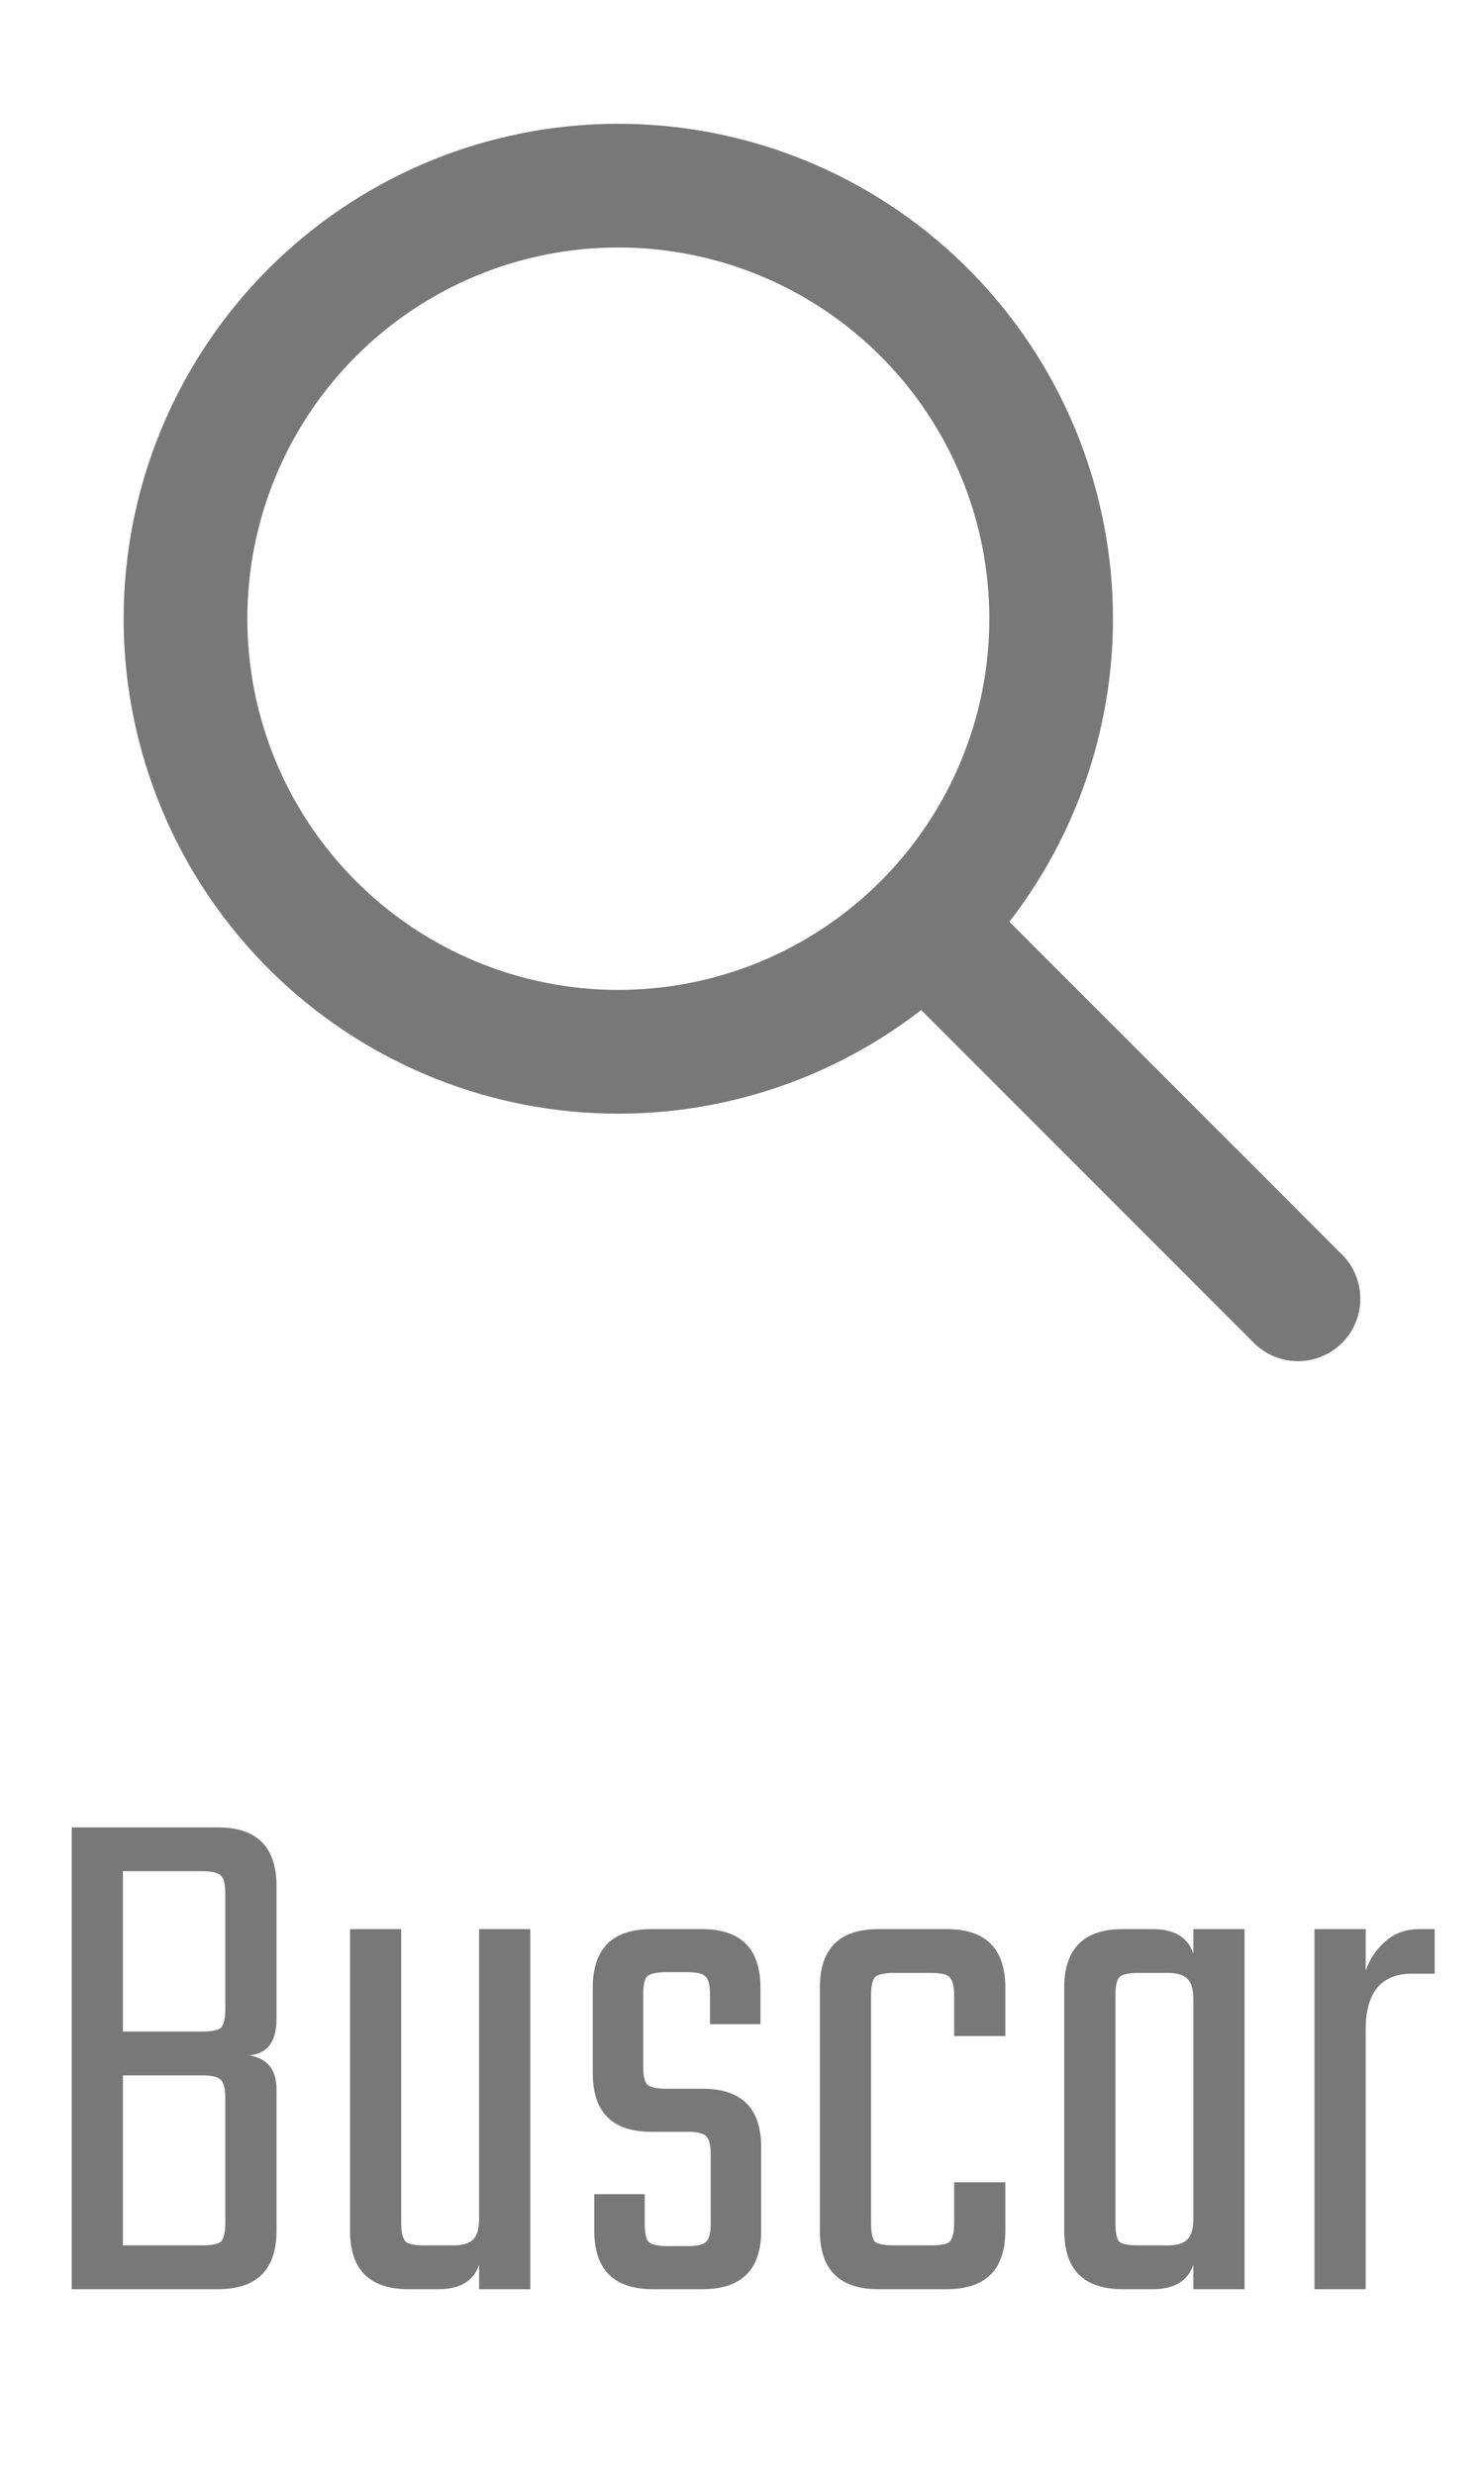 <svg width="48" height="80" viewBox="0 0 48 80" fill="none" xmlns="http://www.w3.org/2000/svg">
<path fill-rule="evenodd" clip-rule="evenodd" d="M32.65 29.798L43.41 40.558C43.788 40.937 44.001 41.45 44 41.985C44 42.52 43.788 43.033 43.409 43.411C43.031 43.789 42.517 44.002 41.982 44.001C41.447 44.001 40.934 43.788 40.556 43.41L29.796 32.65C26.579 35.141 22.535 36.314 18.484 35.929C14.434 35.544 10.682 33.63 7.993 30.577C5.303 27.524 3.878 23.562 4.007 19.495C4.135 15.429 5.808 11.564 8.685 8.687C11.562 5.81 15.427 4.137 19.493 4.009C23.56 3.88 27.522 5.305 30.575 7.995C33.628 10.684 35.542 14.436 35.927 18.486C36.312 22.537 35.139 26.581 32.648 29.798H32.65ZM20 32C23.183 32 26.235 30.736 28.485 28.485C30.736 26.235 32 23.183 32 20C32 16.817 30.736 13.765 28.485 11.515C26.235 9.264 23.183 8 20 8C16.817 8 13.765 9.264 11.515 11.515C9.264 13.765 8 16.817 8 20C8 23.183 9.264 26.235 11.515 28.485C13.765 30.736 16.817 32 20 32V32Z" fill="#787878"/>
<path d="M7.288 64.928V61.232C7.288 60.912 7.24 60.712 7.144 60.632C7.048 60.536 6.848 60.488 6.544 60.488H3.976V65.672H6.544C6.848 65.672 7.048 65.632 7.144 65.552C7.24 65.456 7.288 65.248 7.288 64.928ZM7.288 71.84V67.832C7.288 67.528 7.24 67.328 7.144 67.232C7.048 67.136 6.848 67.088 6.544 67.088H3.976V72.584H6.544C6.848 72.584 7.048 72.544 7.144 72.464C7.24 72.368 7.288 72.16 7.288 71.84ZM2.32 59.072H7.048C8.312 59.072 8.944 59.704 8.944 60.968V65.264C8.944 66 8.648 66.392 8.056 66.44C8.648 66.536 8.944 66.904 8.944 67.544V72.104C8.944 73.368 8.312 74 7.048 74H2.32V59.072ZM15.497 62.36H17.153V74H15.497V73.208C15.321 73.736 14.881 74 14.177 74H13.217C11.953 74 11.321 73.368 11.321 72.104V62.36H12.977V71.84C12.977 72.16 13.025 72.368 13.121 72.464C13.217 72.544 13.417 72.584 13.721 72.584H14.681C14.969 72.584 15.177 72.52 15.305 72.392C15.433 72.264 15.497 72.04 15.497 71.72V62.36ZM22.989 71.864V69.656C22.989 69.352 22.941 69.152 22.845 69.056C22.749 68.96 22.549 68.912 22.245 68.912H21.069C19.805 68.912 19.173 68.28 19.173 67.016V64.256C19.173 62.992 19.805 62.36 21.069 62.36H22.701C23.965 62.36 24.597 62.992 24.597 64.256V65.432H22.965V64.496C22.965 64.176 22.917 63.976 22.821 63.896C22.741 63.8 22.541 63.752 22.221 63.752H21.549C21.229 63.752 21.021 63.8 20.925 63.896C20.845 63.976 20.805 64.176 20.805 64.496V66.776C20.805 67.08 20.845 67.28 20.925 67.376C21.021 67.472 21.229 67.52 21.549 67.52H22.725C23.989 67.52 24.621 68.152 24.621 69.416V72.104C24.621 73.368 23.989 74 22.725 74H21.117C19.853 74 19.221 73.368 19.221 72.104V70.928H20.853V71.864C20.853 72.168 20.893 72.368 20.973 72.464C21.069 72.56 21.277 72.608 21.597 72.608H22.245C22.549 72.608 22.749 72.56 22.845 72.464C22.941 72.368 22.989 72.168 22.989 71.864ZM32.518 65.816H30.862V64.52C30.862 64.216 30.814 64.016 30.718 63.92C30.638 63.824 30.438 63.776 30.118 63.776H28.918C28.598 63.776 28.39 63.824 28.294 63.92C28.214 64.016 28.174 64.216 28.174 64.52V71.84C28.174 72.16 28.214 72.368 28.294 72.464C28.39 72.544 28.598 72.584 28.918 72.584H30.118C30.438 72.584 30.638 72.544 30.718 72.464C30.814 72.368 30.862 72.16 30.862 71.84V70.544H32.518V72.104C32.518 73.368 31.886 74 30.622 74H28.414C27.15 74 26.518 73.368 26.518 72.104V64.256C26.518 62.992 27.15 62.36 28.414 62.36H30.622C31.886 62.36 32.518 62.992 32.518 64.256V65.816ZM38.599 62.36H40.255V74H38.599V73.208C38.422 73.736 37.983 74 37.279 74H36.319C35.054 74 34.422 73.368 34.422 72.104V64.256C34.422 62.992 35.054 62.36 36.319 62.36H37.279C37.983 62.36 38.422 62.624 38.599 63.152V62.36ZM36.822 72.584H37.782C38.071 72.584 38.279 72.52 38.407 72.392C38.535 72.264 38.599 72.04 38.599 71.72V64.64C38.599 64.32 38.535 64.096 38.407 63.968C38.279 63.84 38.071 63.776 37.782 63.776H36.822C36.502 63.776 36.294 63.824 36.199 63.92C36.118 64.016 36.078 64.216 36.078 64.52V71.84C36.078 72.16 36.118 72.368 36.199 72.464C36.294 72.544 36.502 72.584 36.822 72.584ZM45.901 62.36H46.406V63.8H45.685C44.678 63.8 44.173 64.4 44.173 65.6V74H42.517V62.36H44.173V63.704C44.301 63.336 44.51 63.024 44.797 62.768C45.102 62.496 45.469 62.36 45.901 62.36Z" fill="#787878"/>
</svg>
